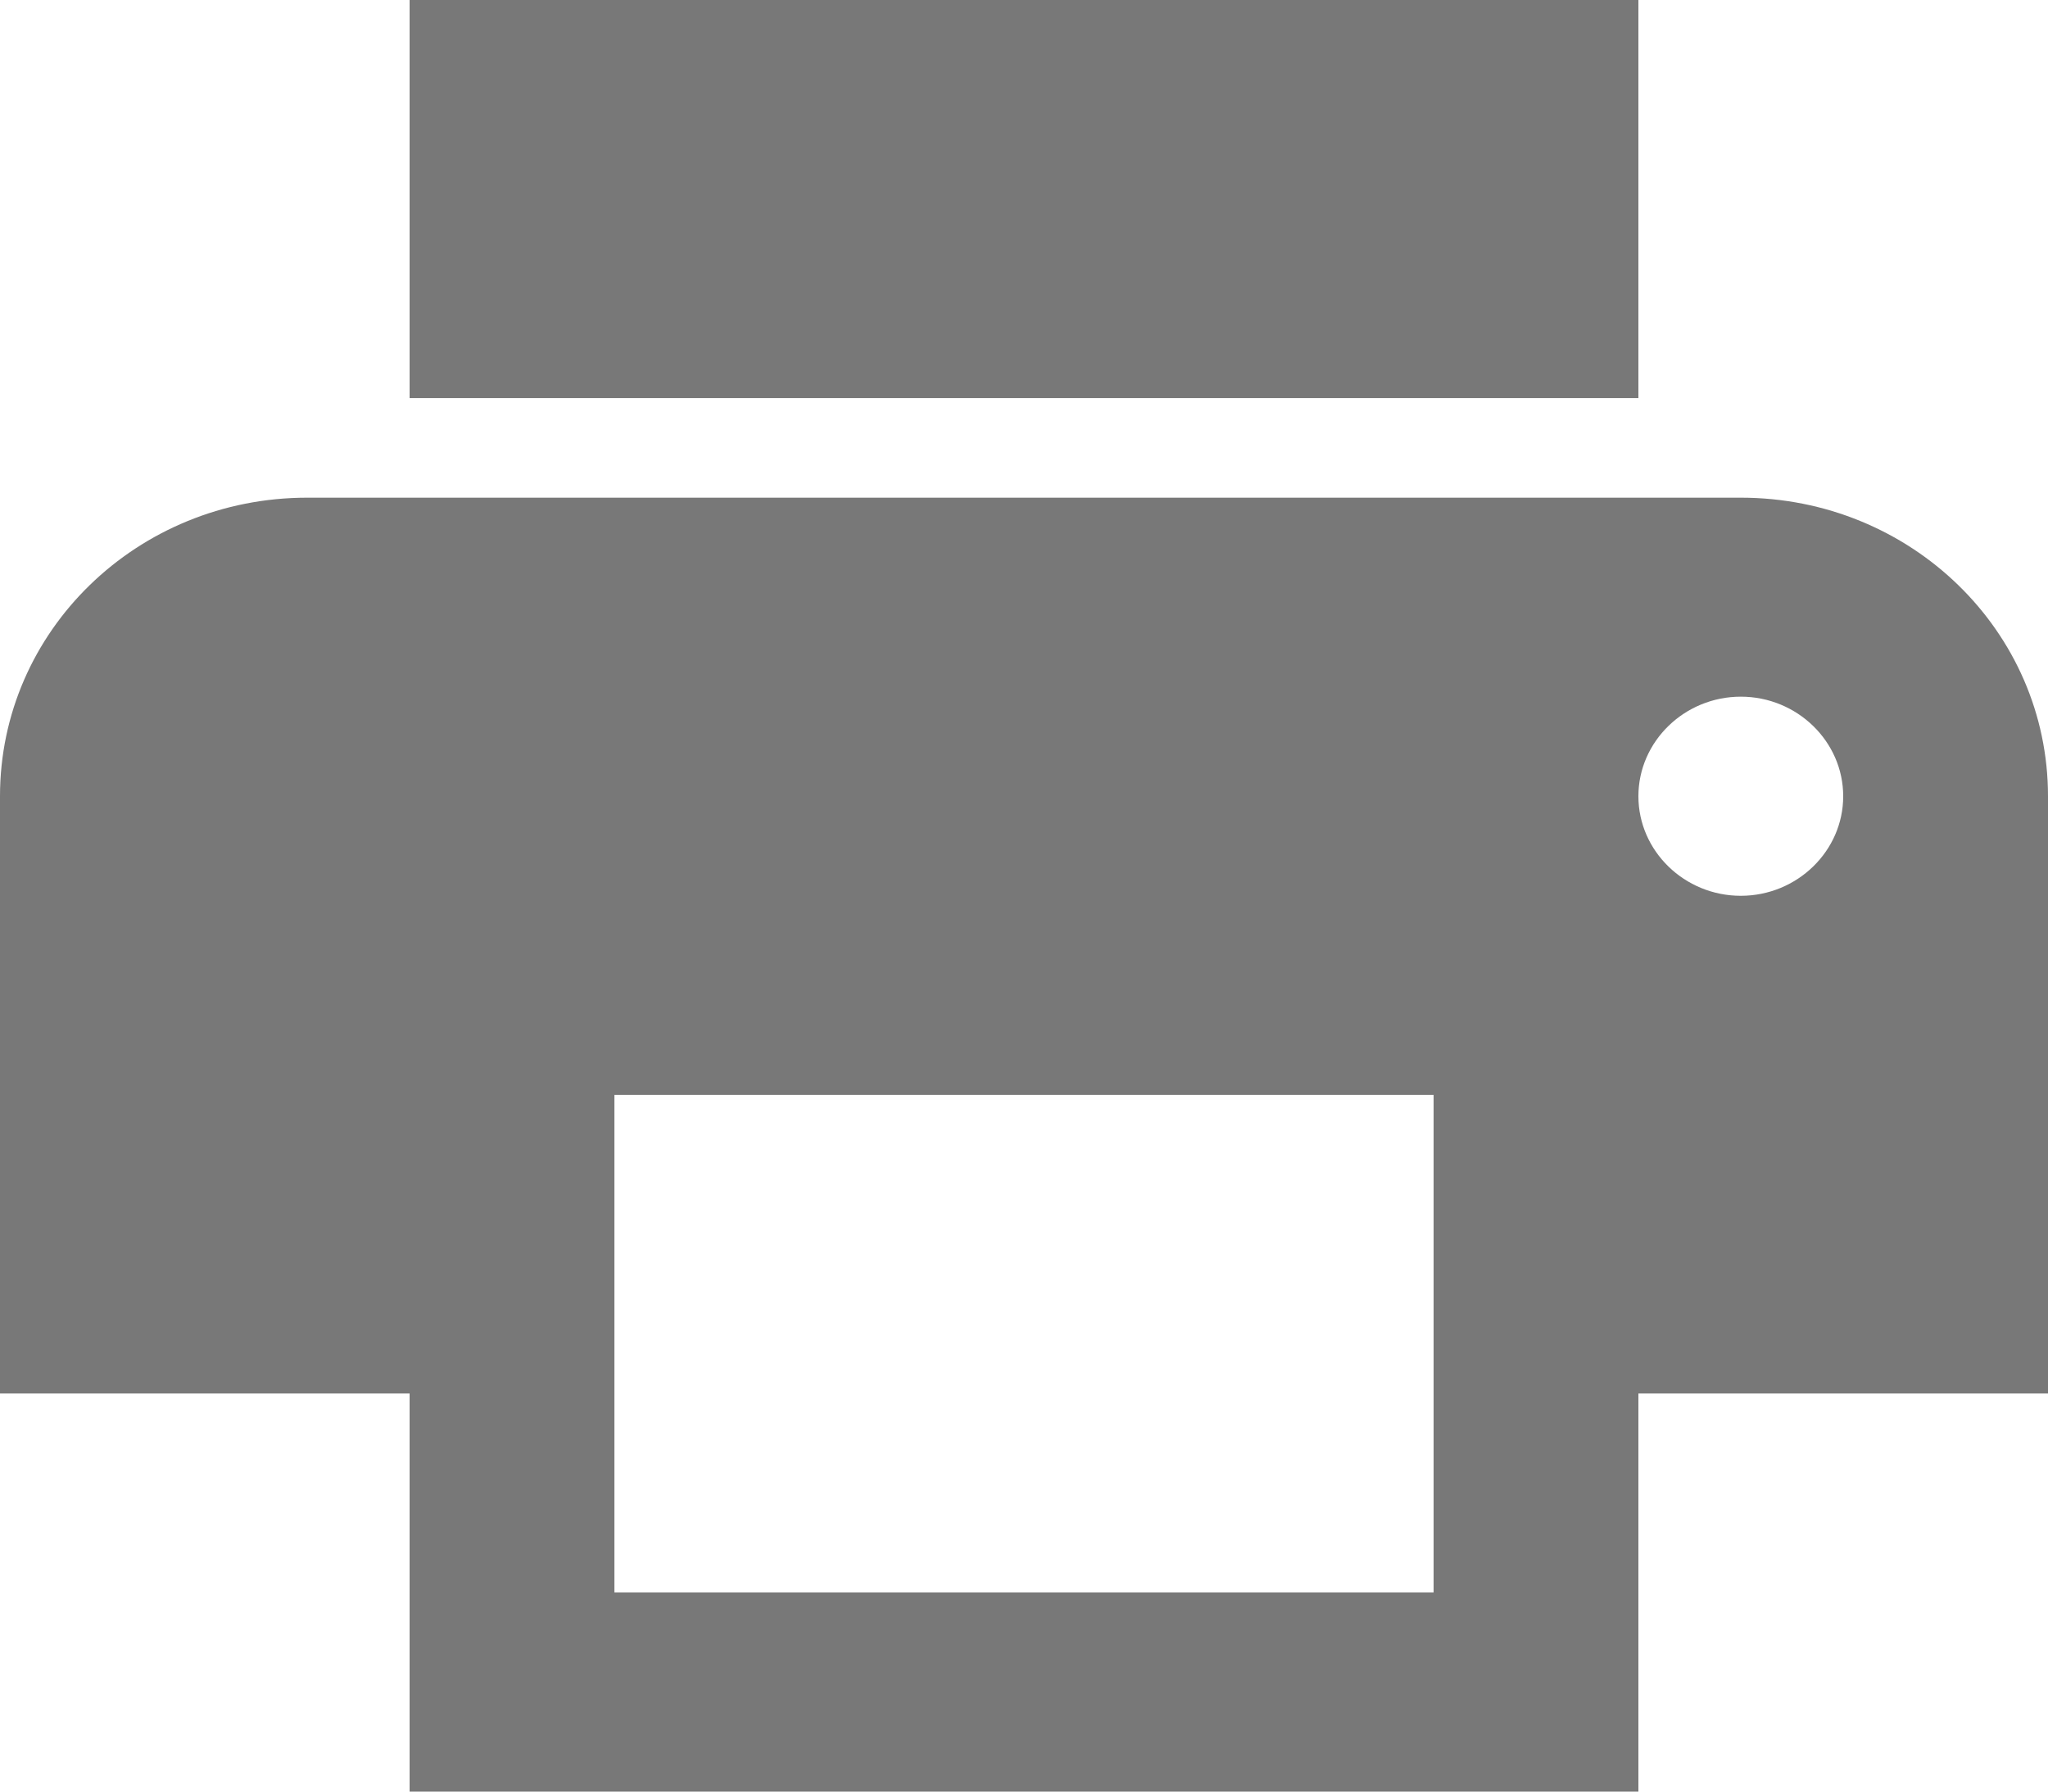<svg width="16" height="14" viewBox="0 0 16 14" fill="none" xmlns="http://www.w3.org/2000/svg">
<path d="M13.6 3.889H2.4C1.072 3.889 0 4.931 0 6.222V10.889H3.2V14H12.8V10.889H16V6.222C16 4.931 14.928 3.889 13.6 3.889ZM11.2 12.444H4.8V8.556H11.2V12.444ZM13.6 7C13.16 7 12.8 6.65 12.8 6.222C12.8 5.794 13.16 5.444 13.6 5.444C14.04 5.444 14.4 5.794 14.4 6.222C14.4 6.65 14.04 7 13.6 7ZM12.8 0H3.2V3.111H12.8V0Z" fill="#787878"/>
</svg>

